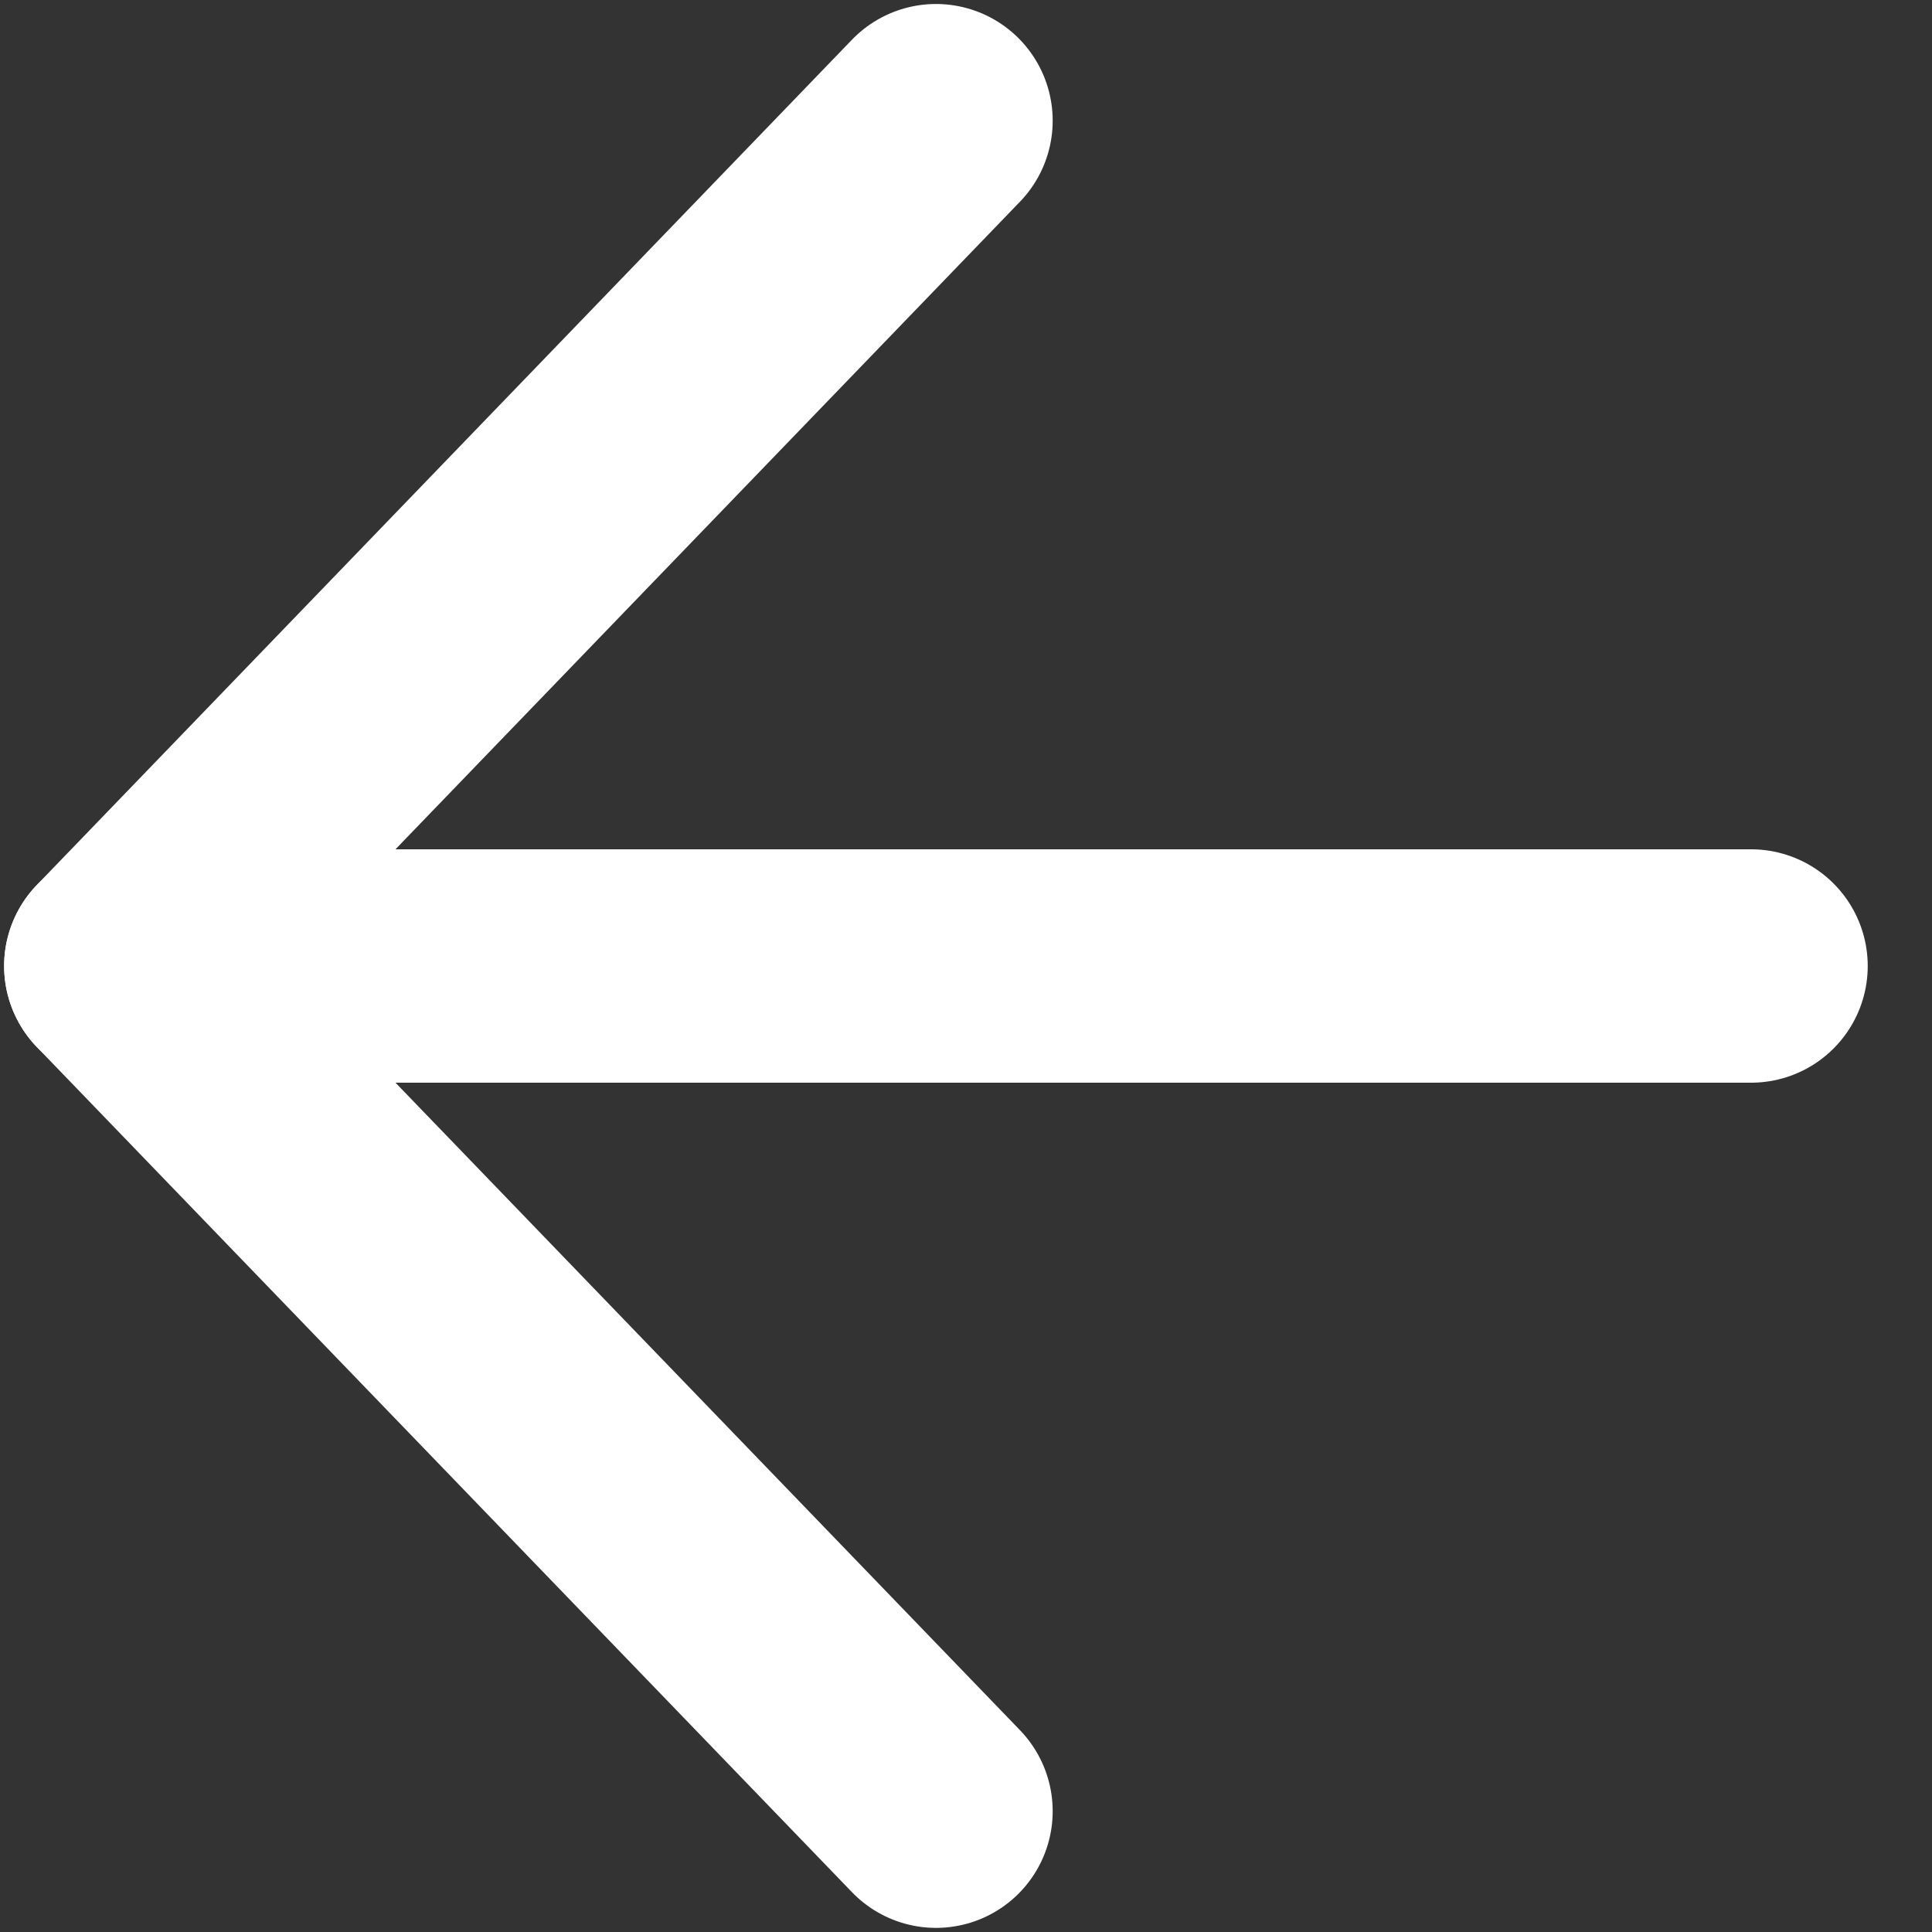<svg width="15" height="15" viewBox="0 0 15 15" fill="none" xmlns="http://www.w3.org/2000/svg">
<rect x="0" y="0" width="15" height="15" fill="#333333" stroke="none"/>
<path d="M13.595 7.5H0.938" stroke="white" stroke-width="1.812" stroke-linecap="round" stroke-linejoin="round"/>
<path d="M7.267 14.062L0.938 7.5L7.267 0.937" stroke="white" stroke-width="1.812" stroke-linecap="round" stroke-linejoin="round"/>
</svg>
